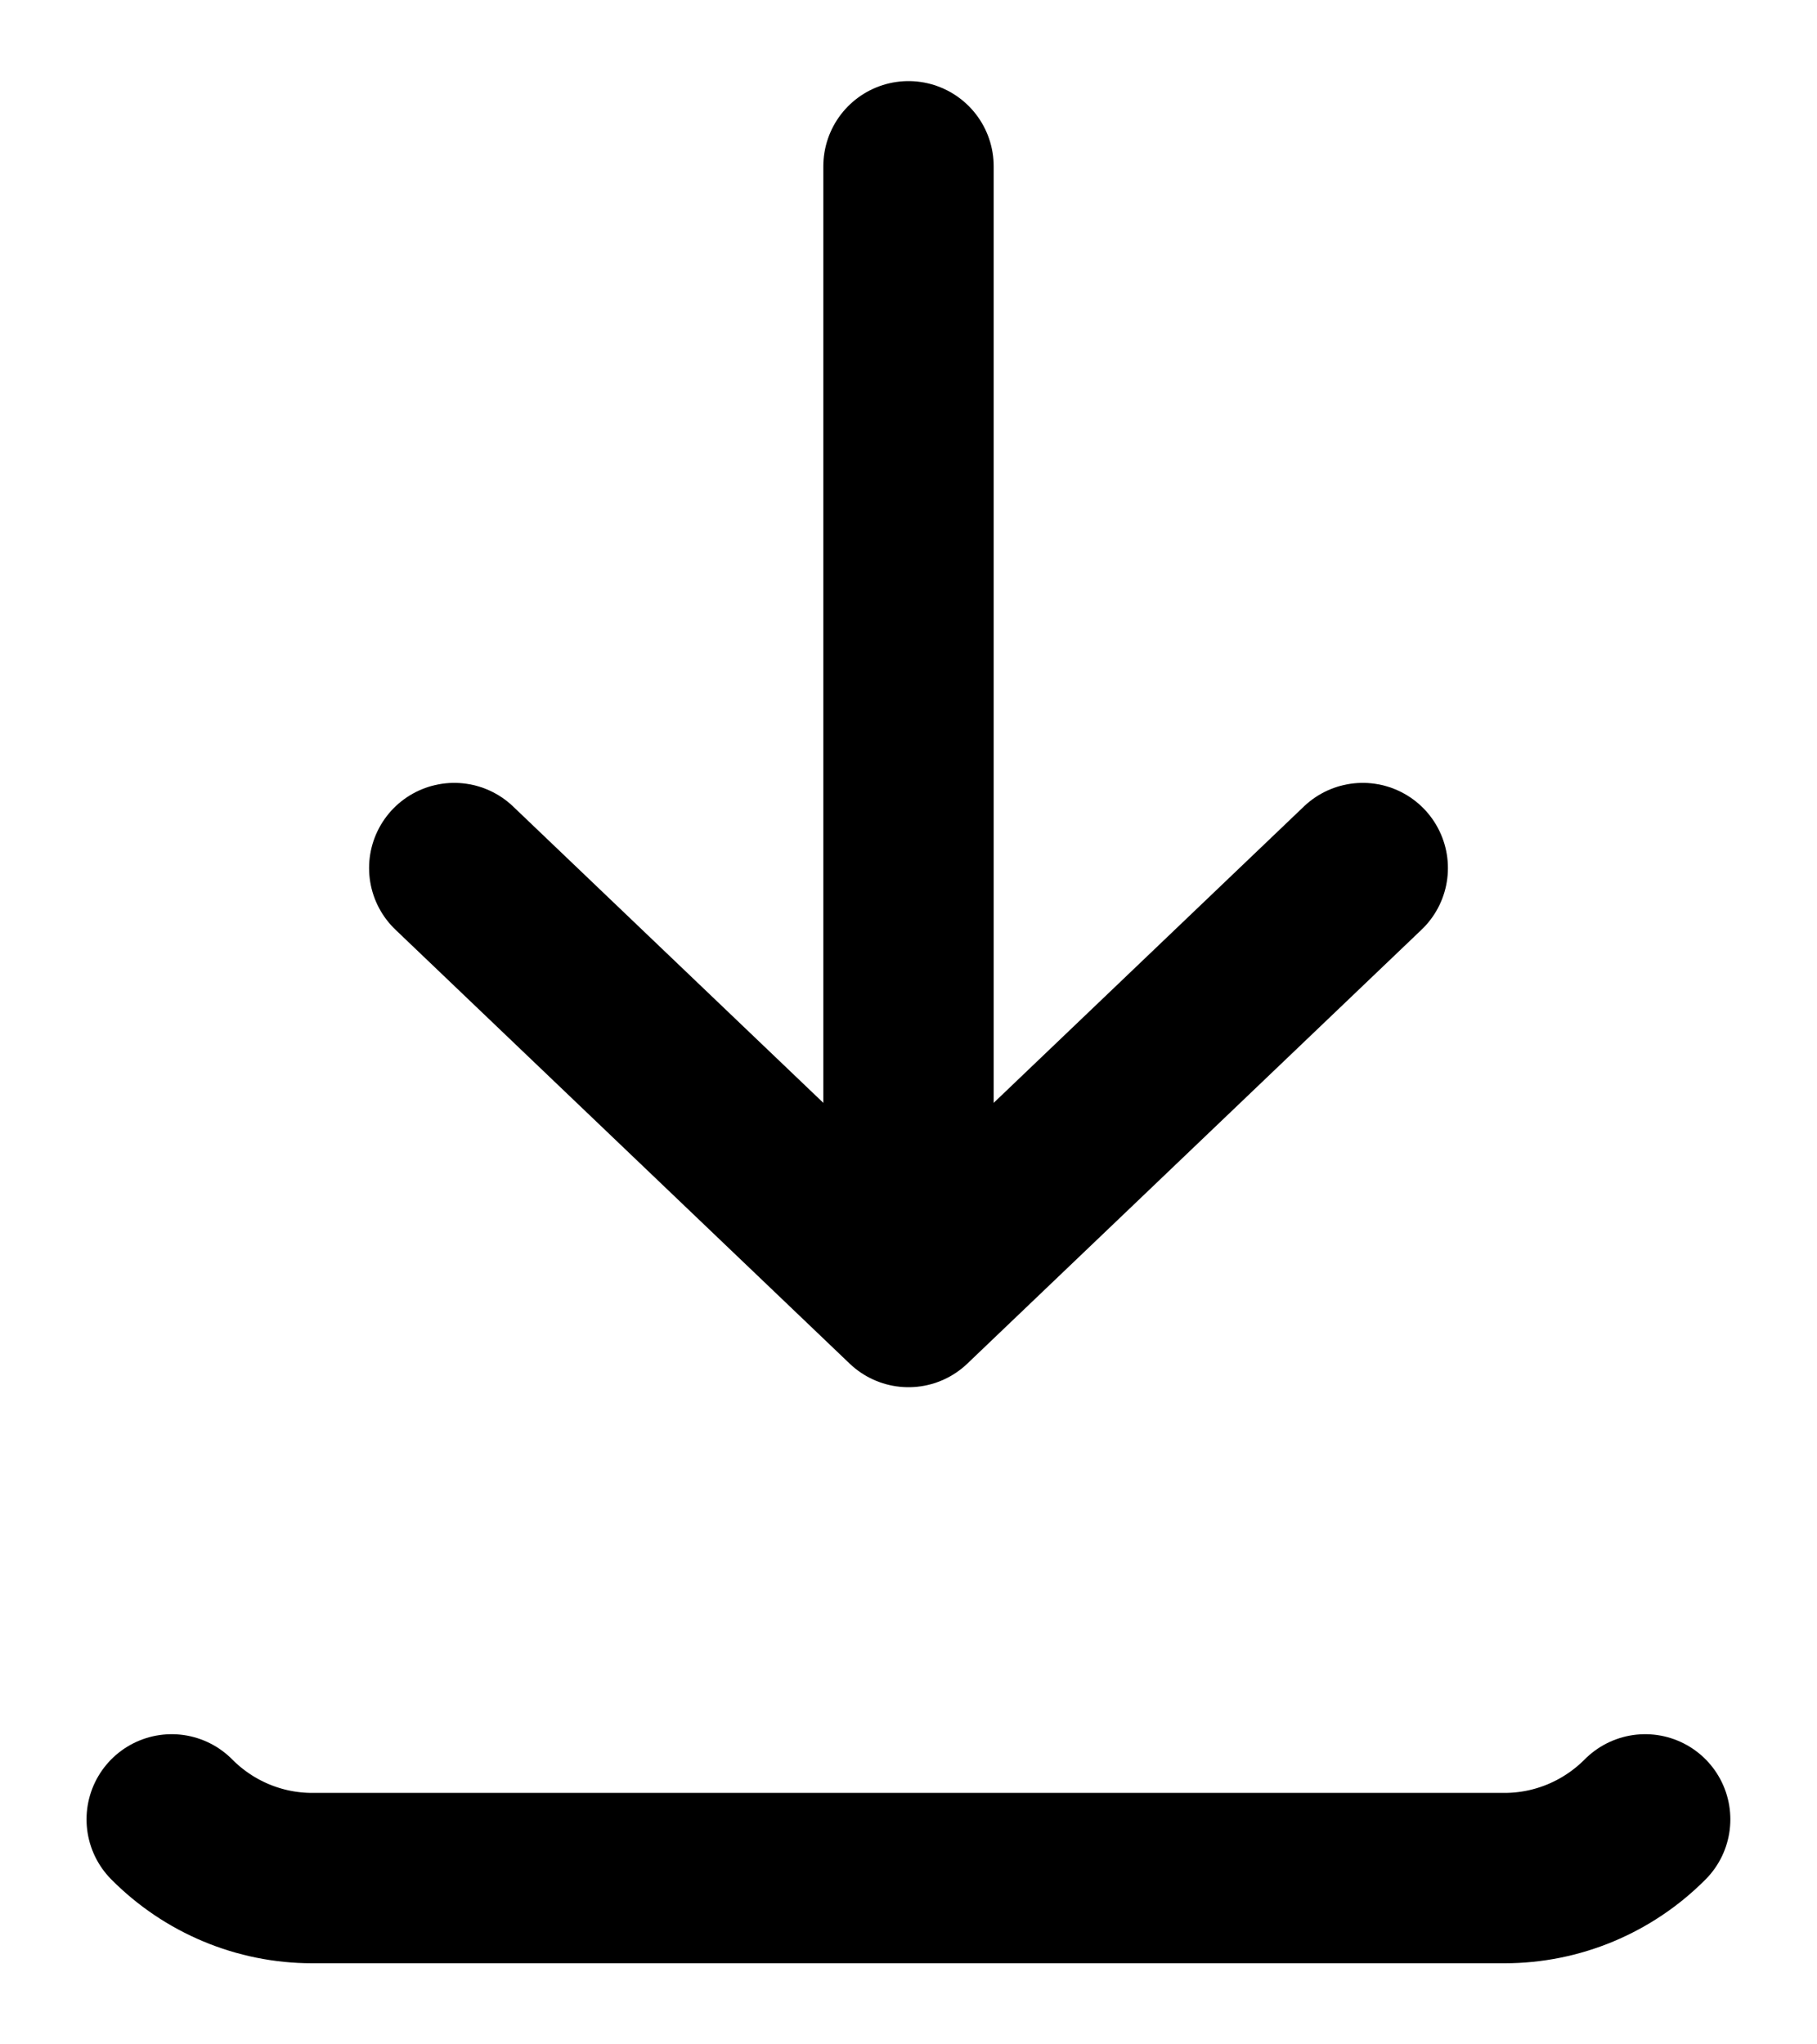 <svg width="16" height="18" viewBox="0 0 16 18" fill="none" xmlns="http://www.w3.org/2000/svg">
<path d="M1.512 16.019C1.84 16.35 2.285 16.536 2.749 16.536H13.249C13.713 16.536 14.158 16.35 14.487 16.019M8 1.464V11.464M8 11.464L12 7.643M8 11.464L4 7.643" stroke="currentColor" stroke-width="1.5" stroke-linecap="round" stroke-linejoin="round"/>
</svg>
